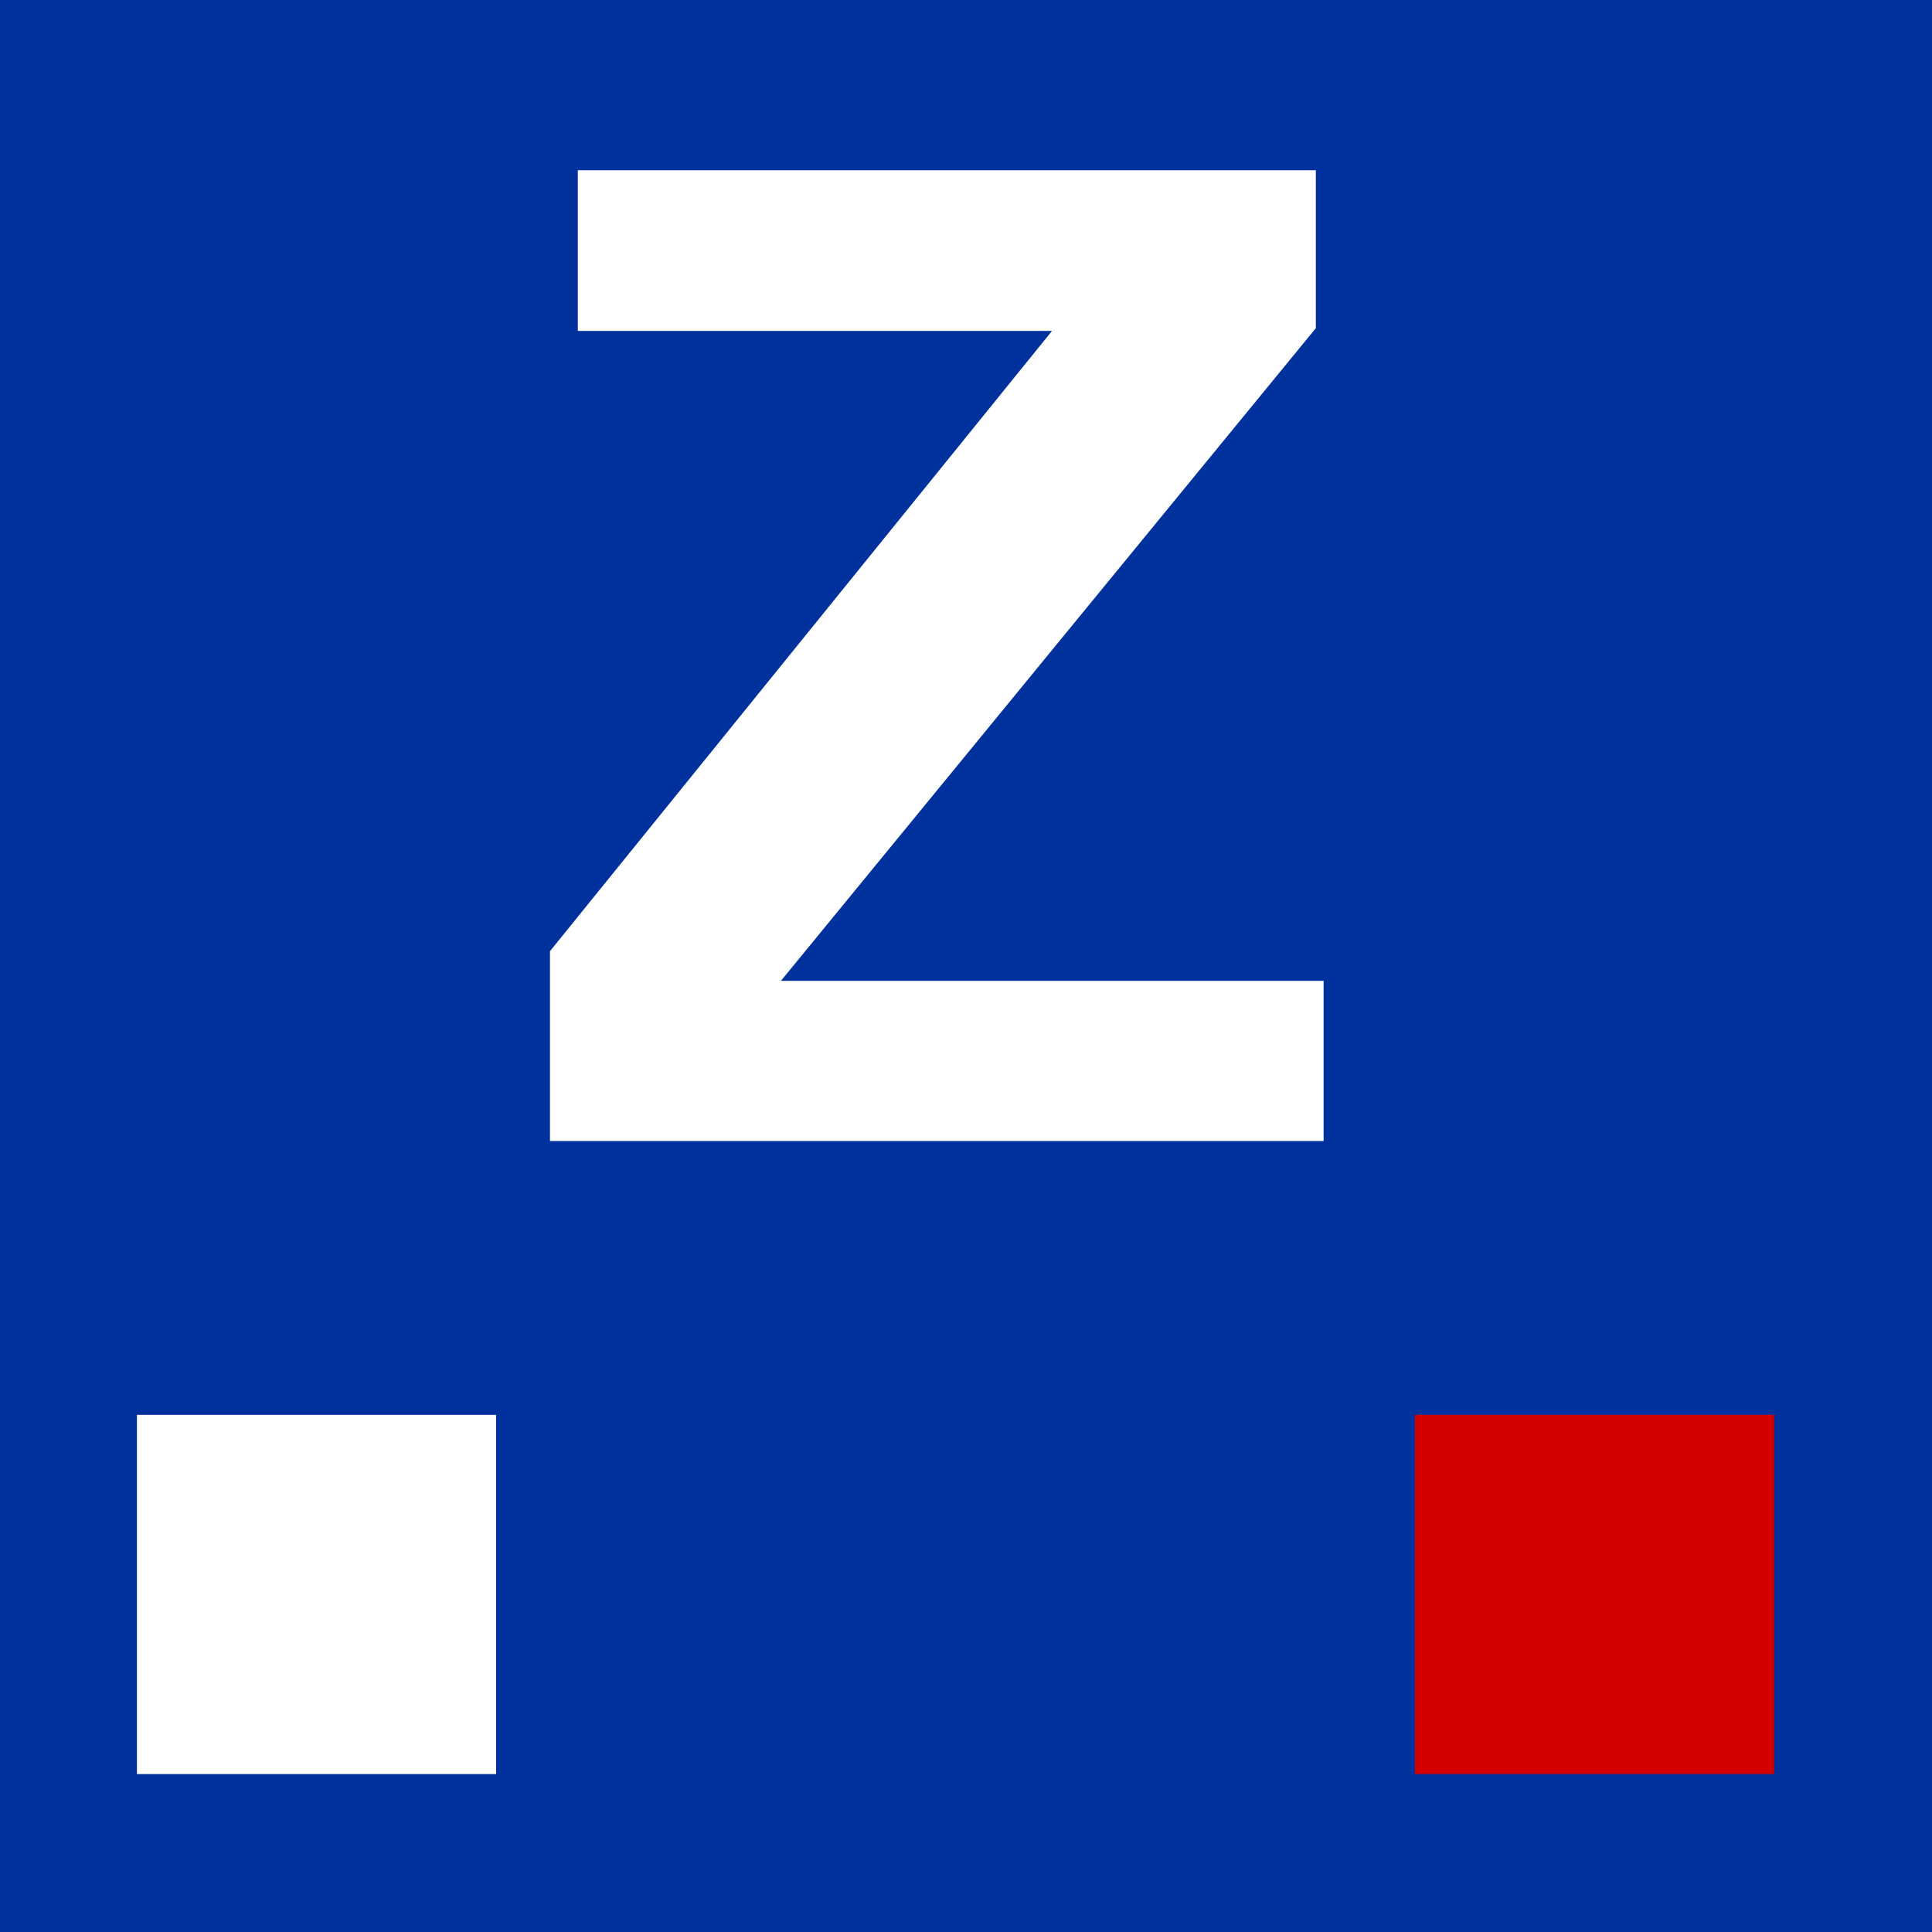 <svg width="4.233mm" height="4.233mm" version="1.1" viewBox="0 0 4.233 4.233" xmlns="http://www.w3.org/2000/svg">
 <g transform="translate(-111.4 -205.8)">
  <rect x="111.4" y="205.8" width="4.233" height="4.233" fill="#00319c" stroke-linecap="round" stroke-linejoin="round" stroke-miterlimit="5" stroke-width=".016" vector-effect="non-scaling-stroke" style="-inkscape-stroke:hairline"/>
  <g stroke-width=".265">
   <path d="m114.3 208.3h-1.695v-0.416l1.1-1.359h-1.039v-0.352h1.617v0.346l-1.172 1.43h1.189z" fill="#fff"/>
   <rect x="111.7" y="208.9" width=".787" height=".787" fill="#fff"/>
   <rect x="114.5" y="208.9" width=".787" height=".787" fill="#d40000"/>
  </g>
 </g>
</svg>
